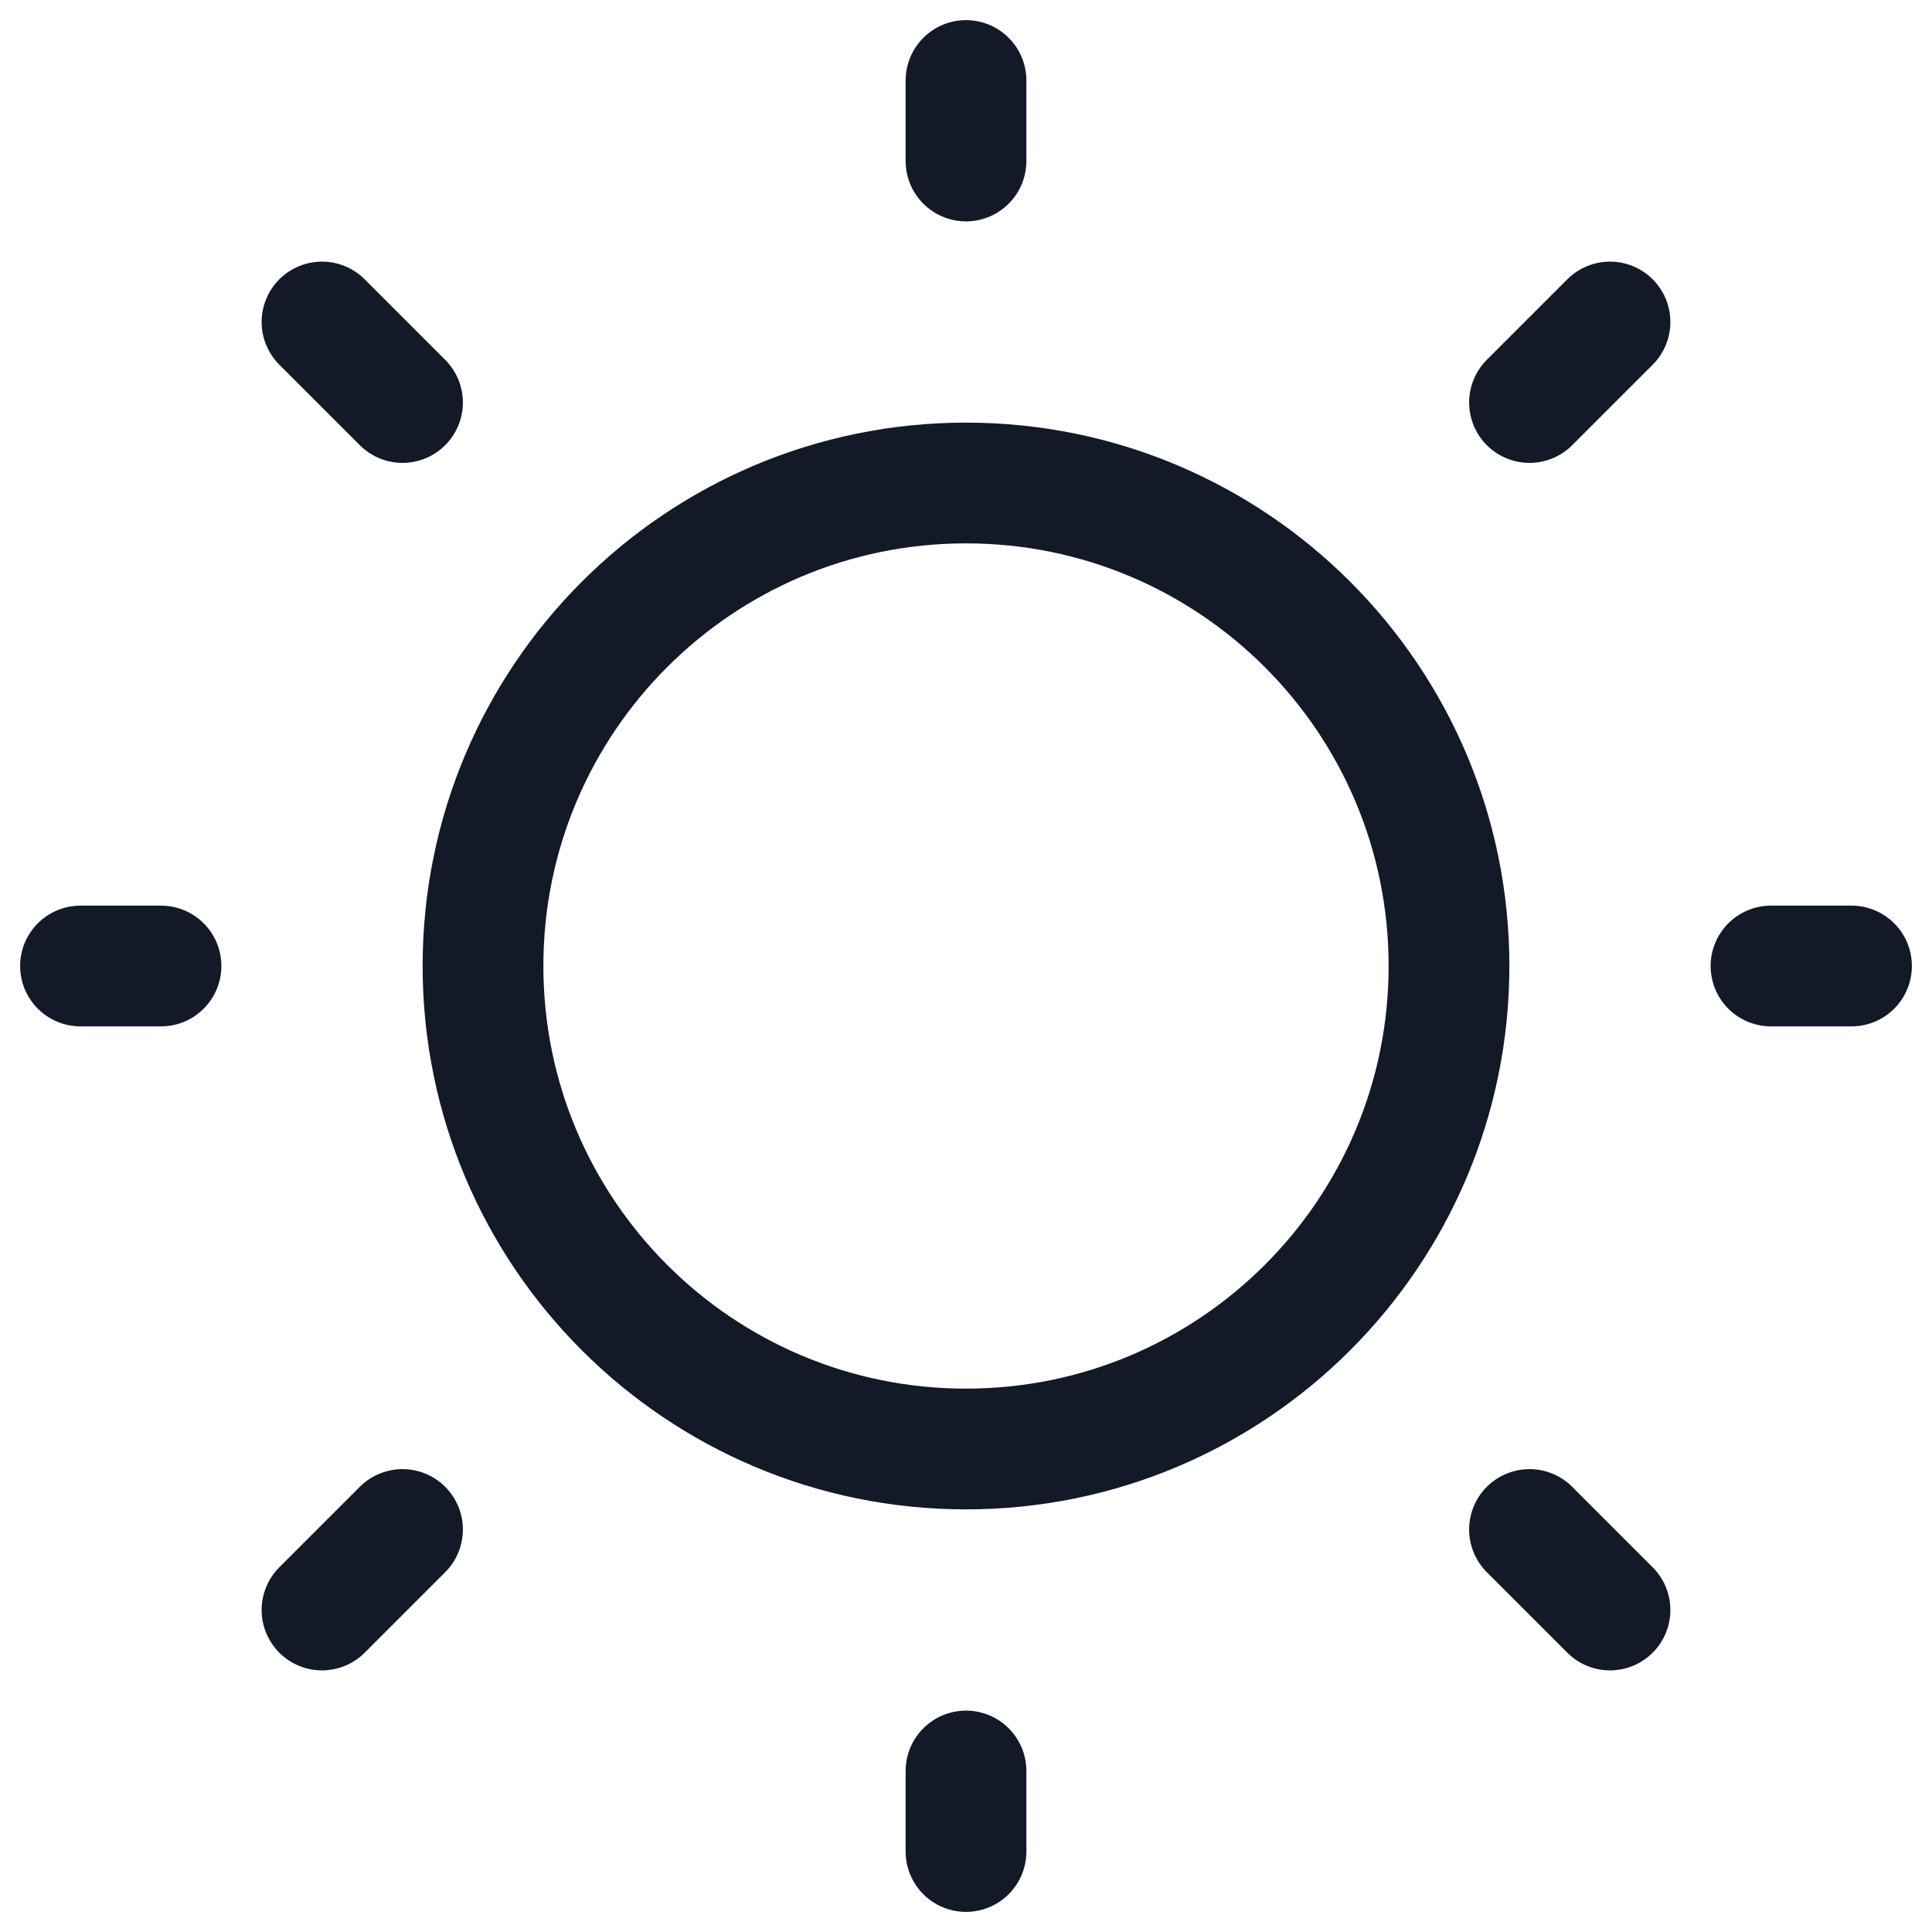 <svg width="36" height="36" viewBox="0 0 36 36" fill="none" xmlns="http://www.w3.org/2000/svg">
<g clip-path="url(#clip0_4111_37511)">
<path d="M18 27C22.971 27 27 22.971 27 18C27 13.029 22.971 9 18 9C13.029 9 9 13.029 9 18C9 22.971 13.029 27 18 27Z" stroke="#131927" stroke-width="2.25" stroke-linecap="round" stroke-linejoin="round"/>
<path d="M33 18L34.5 18" stroke="#131927" stroke-width="2.25" stroke-linecap="round" stroke-linejoin="round"/>
<path d="M18 3V1.5" stroke="#131927" stroke-width="2.25" stroke-linecap="round" stroke-linejoin="round"/>
<path d="M18 34.5V33" stroke="#131927" stroke-width="2.25" stroke-linecap="round" stroke-linejoin="round"/>
<path d="M30 30L28.5 28.5" stroke="#131927" stroke-width="2.25" stroke-linecap="round" stroke-linejoin="round"/>
<path d="M30 6L28.5 7.5" stroke="#131927" stroke-width="2.25" stroke-linecap="round" stroke-linejoin="round"/>
<path d="M6 30L7.5 28.5" stroke="#131927" stroke-width="2.25" stroke-linecap="round" stroke-linejoin="round"/>
<path d="M6 6L7.5 7.5" stroke="#131927" stroke-width="2.25" stroke-linecap="round" stroke-linejoin="round"/>
<path d="M1.5 18L3 18" stroke="#131927" stroke-width="2.25" stroke-linecap="round" stroke-linejoin="round"/>
</g>
<defs>
<clipPath id="clip0_4111_37511">
<rect width="36" height="36" fill="white"/>
</clipPath>
</defs>
</svg>
